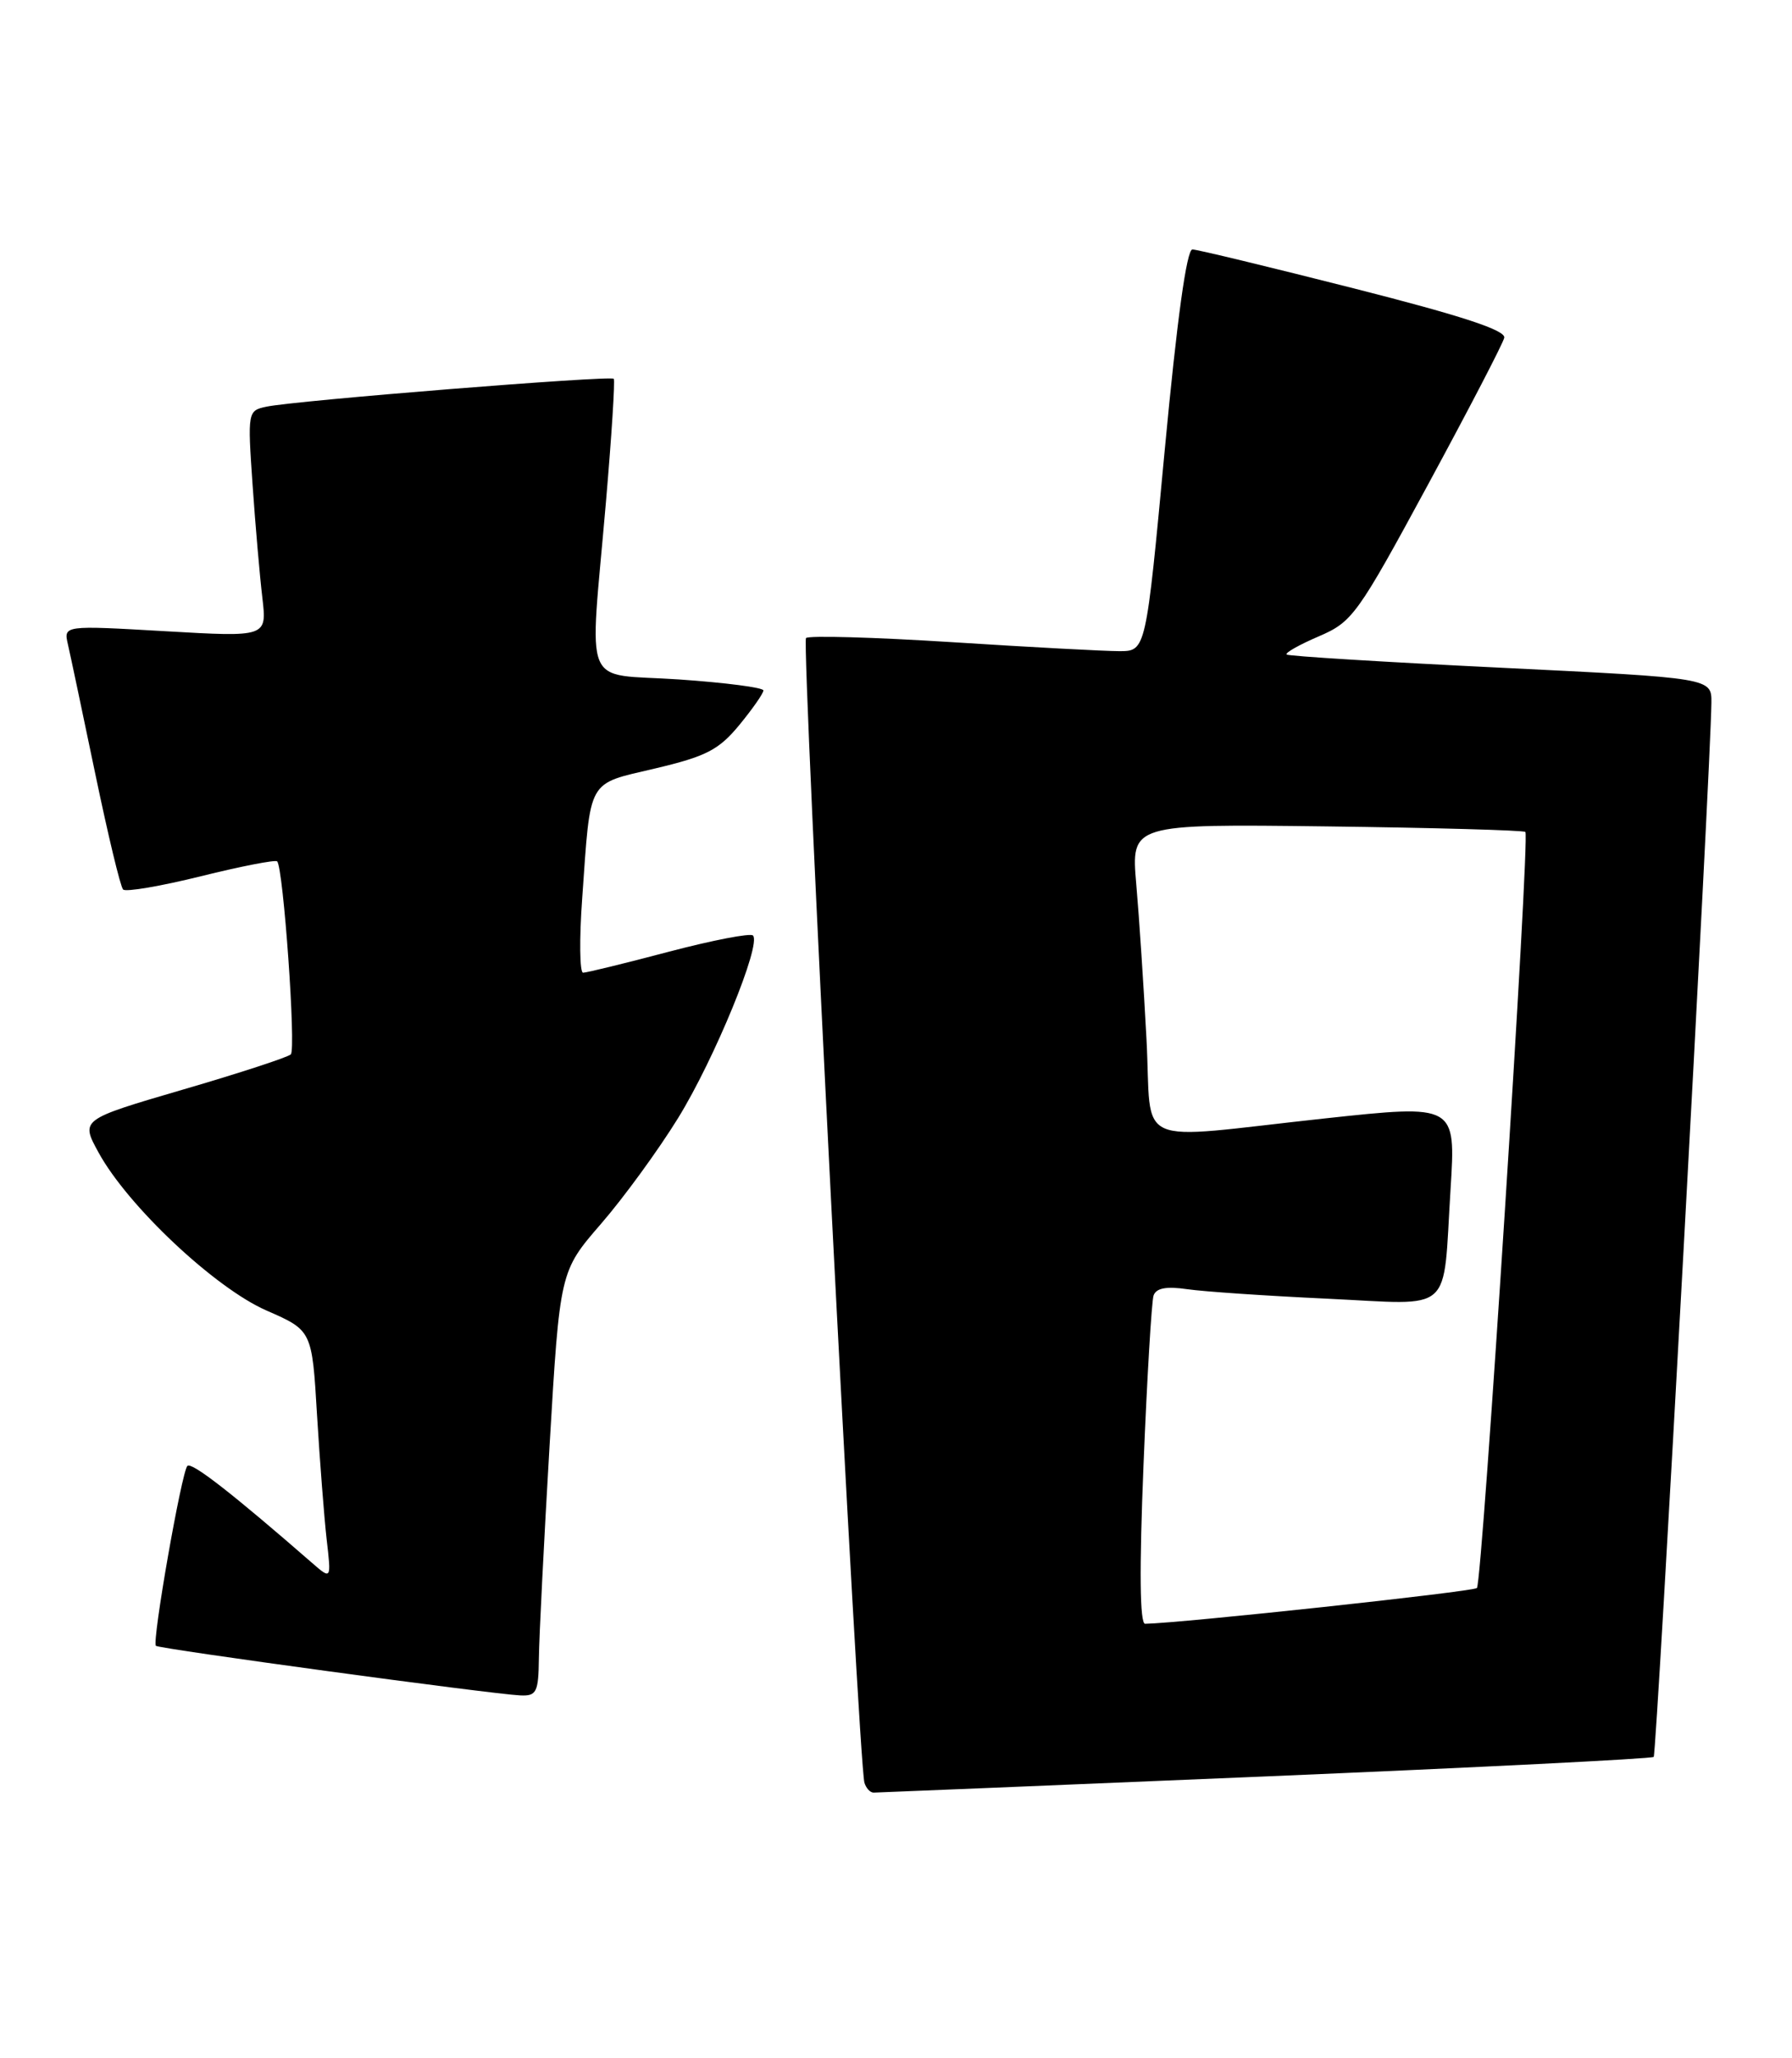 <?xml version="1.0" encoding="UTF-8" standalone="no"?>
<!DOCTYPE svg PUBLIC "-//W3C//DTD SVG 1.1//EN" "http://www.w3.org/Graphics/SVG/1.1/DTD/svg11.dtd" >
<svg xmlns="http://www.w3.org/2000/svg" xmlns:xlink="http://www.w3.org/1999/xlink" version="1.1" viewBox="0 0 223 256">
 <g >
 <path fill="currentColor"
d=" M 157.43 220.98 C 183.79 219.87 205.55 218.78 205.79 218.55 C 206.16 218.17 212.89 95.33 212.97 87.42 C 213.00 84.34 213.00 84.34 186.75 83.06 C 172.31 82.36 160.32 81.62 160.11 81.42 C 159.89 81.21 161.69 80.20 164.11 79.16 C 168.30 77.36 168.91 76.52 177.69 60.31 C 182.75 50.97 187.03 42.74 187.19 42.02 C 187.41 41.09 181.93 39.29 168.50 35.88 C 158.05 33.23 149.00 31.04 148.39 31.03 C 147.67 31.01 146.47 39.73 144.94 56.00 C 142.60 81.00 142.60 81.00 139.29 81.00 C 137.48 81.00 128.10 80.50 118.44 79.88 C 108.79 79.27 100.63 79.04 100.30 79.37 C 99.72 79.94 106.84 219.23 107.57 221.75 C 107.77 222.44 108.29 223.00 108.72 222.99 C 109.15 222.99 131.07 222.08 157.43 220.98 Z  M 67.06 206.25 C 67.09 203.64 67.69 191.75 68.39 179.82 C 69.67 158.15 69.67 158.15 74.79 152.24 C 77.61 148.99 81.93 143.06 84.39 139.07 C 88.92 131.72 94.78 117.44 93.70 116.37 C 93.38 116.05 88.67 116.96 83.23 118.39 C 77.79 119.83 72.99 121.00 72.56 121.00 C 72.14 121.00 72.08 116.84 72.45 111.75 C 73.52 96.65 72.98 97.61 81.54 95.59 C 87.88 94.09 89.44 93.29 92.00 90.19 C 93.65 88.18 95.00 86.25 95.00 85.89 C 95.00 85.53 90.28 84.92 84.50 84.52 C 72.25 83.69 73.35 86.35 75.40 62.50 C 76.11 54.25 76.55 47.33 76.38 47.12 C 76.02 46.68 36.68 49.83 33.15 50.59 C 30.83 51.08 30.80 51.21 31.43 60.29 C 31.78 65.36 32.33 71.69 32.65 74.38 C 33.22 79.25 33.22 79.25 20.57 78.52 C 7.91 77.79 7.91 77.79 8.45 80.15 C 8.75 81.44 10.28 88.70 11.86 96.28 C 13.44 103.86 14.99 110.33 15.32 110.65 C 15.65 110.98 20.00 110.24 25.00 109.00 C 30.00 107.76 34.27 106.93 34.49 107.15 C 35.26 107.93 36.86 130.51 36.19 131.16 C 35.81 131.52 29.77 133.50 22.76 135.54 C 10.02 139.27 10.02 139.27 12.26 143.36 C 15.89 150.01 26.75 160.22 33.16 163.02 C 38.83 165.50 38.83 165.50 39.45 176.00 C 39.80 181.78 40.34 188.75 40.65 191.50 C 41.23 196.50 41.23 196.50 38.86 194.44 C 28.87 185.74 23.84 181.83 23.32 182.35 C 22.60 183.07 18.89 204.23 19.40 204.73 C 19.78 205.11 61.12 210.73 64.75 210.90 C 66.77 210.99 67.01 210.52 67.06 206.25 Z  M 142.30 182.25 C 142.74 171.39 143.31 161.90 143.55 161.16 C 143.87 160.23 145.13 159.99 147.75 160.37 C 149.81 160.67 157.64 161.20 165.15 161.55 C 181.11 162.30 179.52 163.71 180.51 147.93 C 181.17 137.37 181.17 137.37 164.83 139.13 C 140.50 141.76 143.40 143.05 142.67 129.25 C 142.33 122.79 141.76 114.12 141.40 110.00 C 140.75 102.50 140.75 102.50 165.09 102.80 C 178.48 102.97 189.61 103.28 189.82 103.49 C 190.41 104.08 184.46 196.87 183.79 197.54 C 183.33 198.00 146.92 201.92 142.50 201.99 C 141.84 202.00 141.77 195.29 142.30 182.25 Z "/>
</g>
</svg>